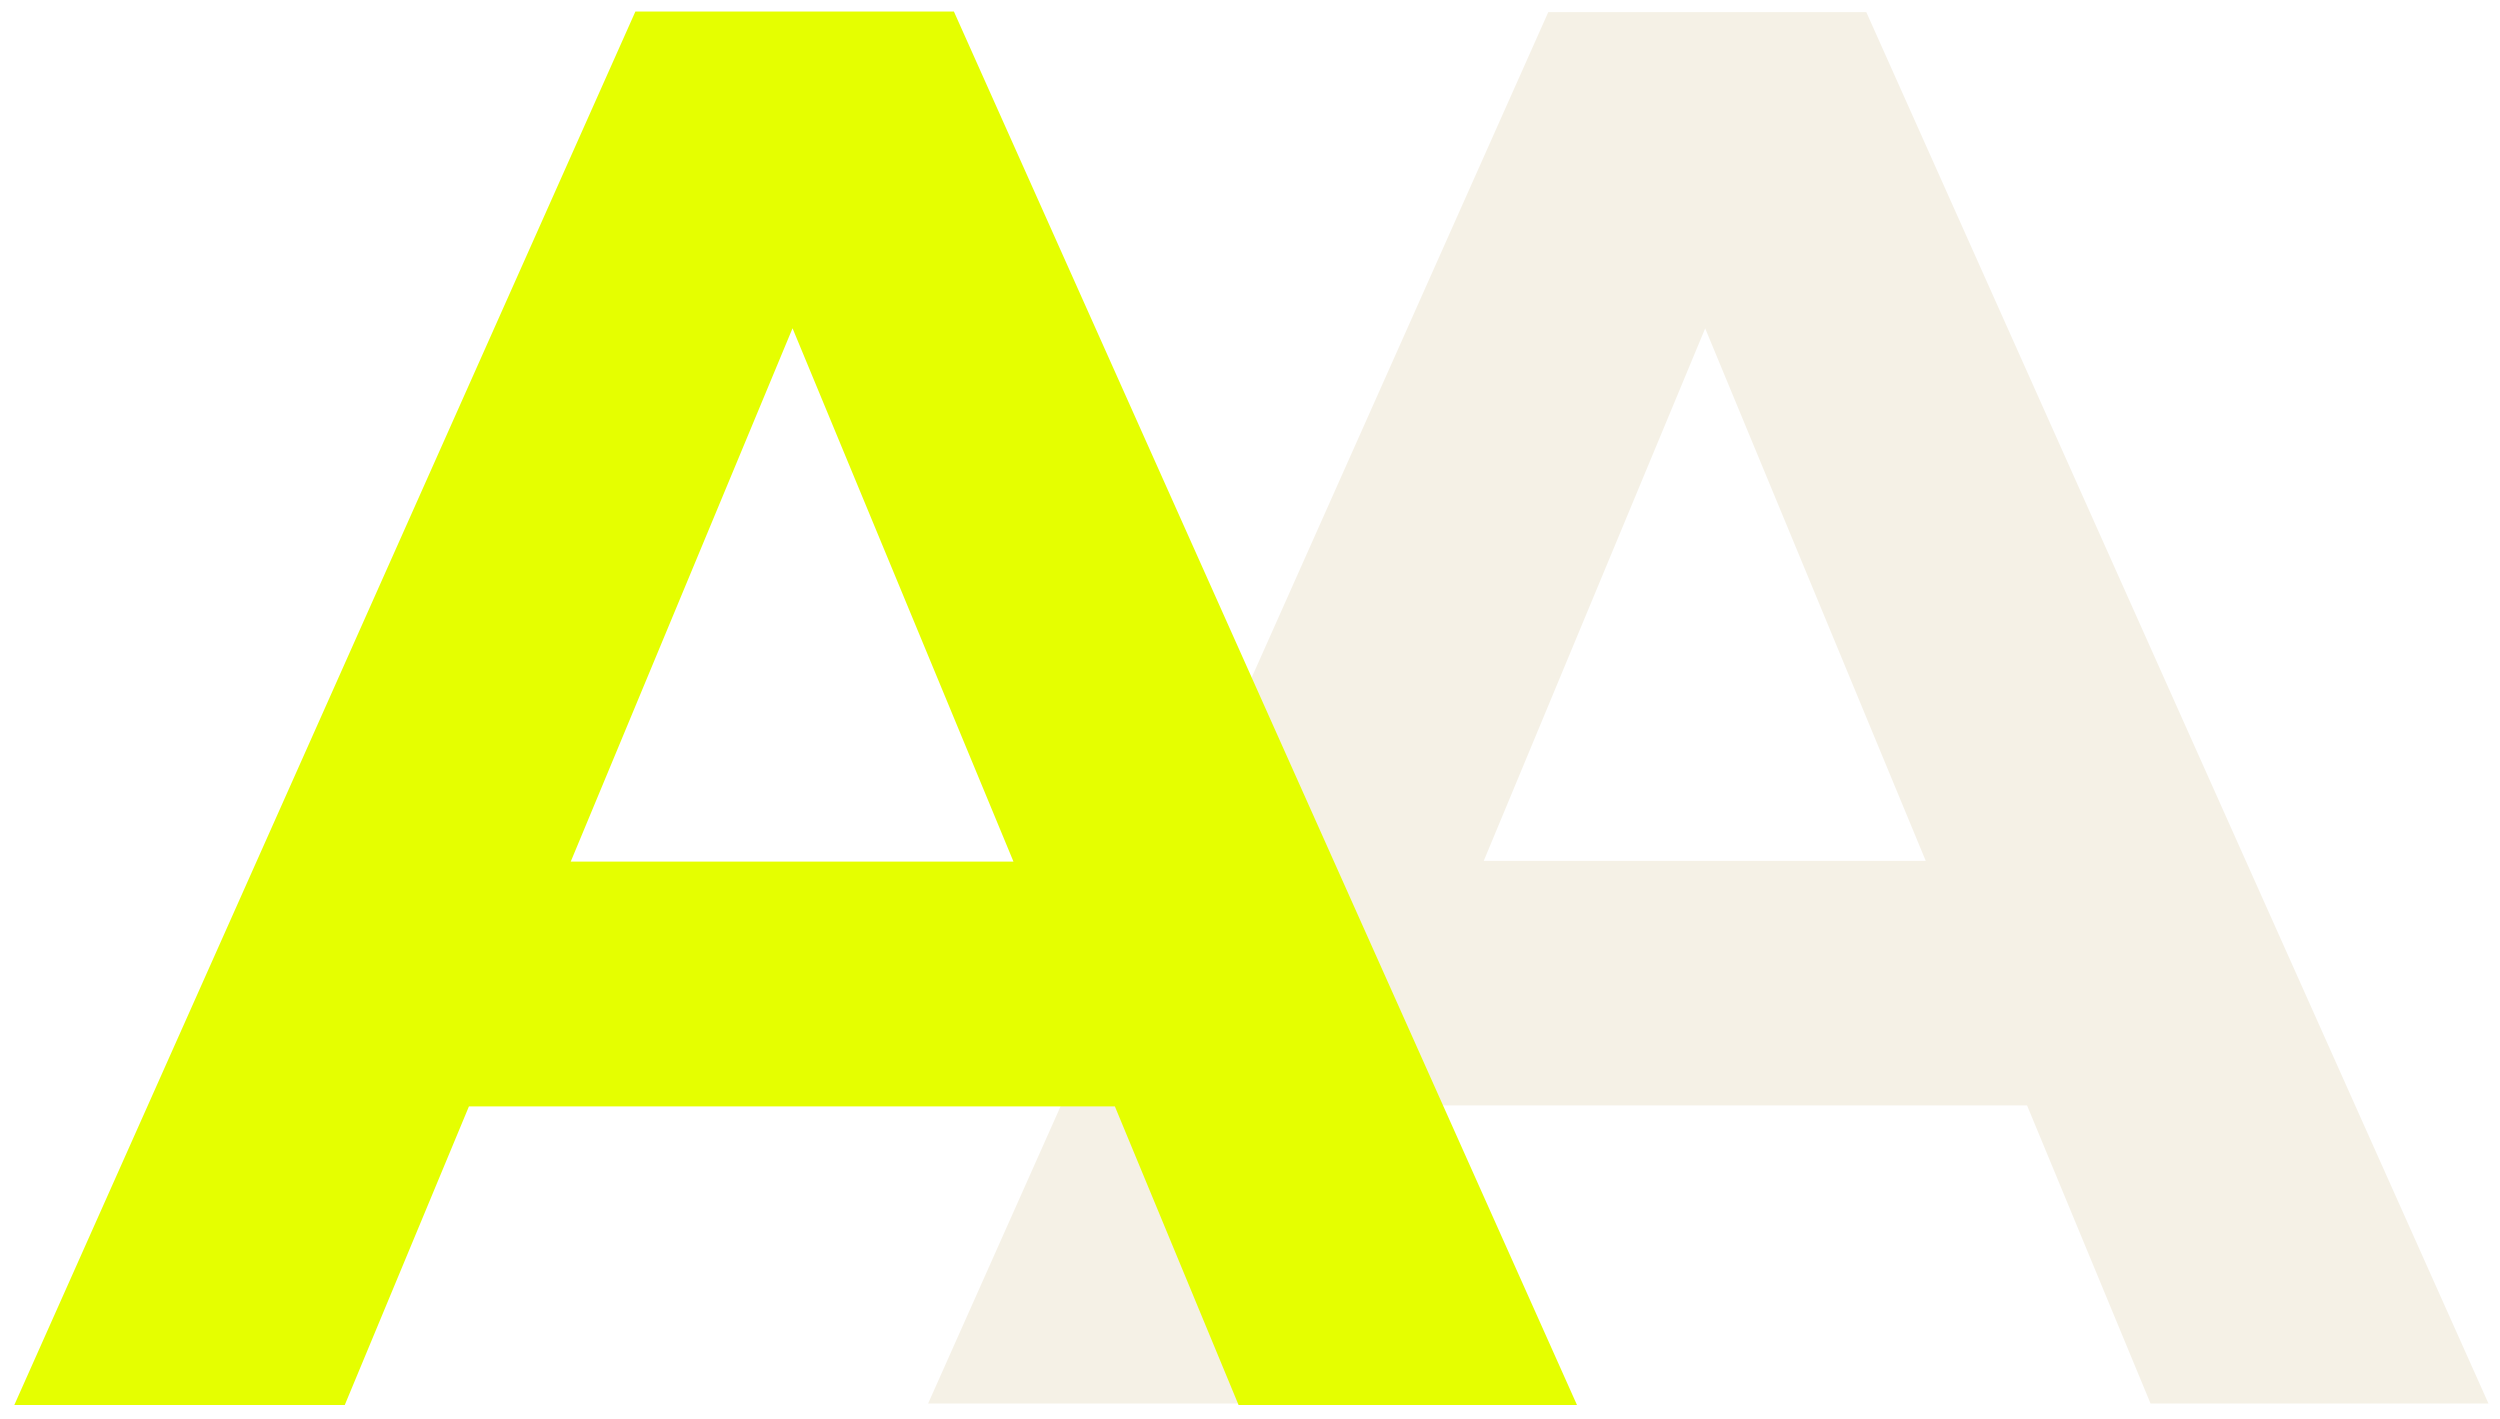 <svg width="650" height="369" viewBox="0 0 650 369" fill="none" xmlns="http://www.w3.org/2000/svg">
<g filter="url(#filter0_d_811_391)">
<path d="M241.308 361.919L402.551 0.156L485.24 0.156L647 361.919H559.143L426.841 42.533H459.917L327.098 361.919H241.308ZM321.93 284.398L344.152 220.831L530.202 220.831L552.942 284.398H321.93Z" fill="#F5F1E6"/>
</g>
<g filter="url(#filter1_d_811_391)">
<path d="M3.716 362.308L165.202 0H248.015L410.019 362.308H322.03L189.529 42.442H222.654L89.635 362.308H3.716ZM84.459 284.671L106.715 221.008H293.045L315.819 284.671H84.459Z" fill="#E5FF00"/>
</g>
<defs>
<filter id="filter0_d_811_391" x="238.308" y="0.156" width="411.692" height="367.763" filterUnits="userSpaceOnUse" color-interpolation-filters="sRGB">
<feFlood flood-opacity="0" result="BackgroundImageFix"/>
<feColorMatrix in="SourceAlpha" type="matrix" values="0 0 0 0 0 0 0 0 0 0 0 0 0 0 0 0 0 0 127 0" result="hardAlpha"/>
<feOffset dy="3"/>
<feGaussianBlur stdDeviation="1.5"/>
<feComposite in2="hardAlpha" operator="out"/>
<feColorMatrix type="matrix" values="0 0 0 0 0 0 0 0 0 0 0 0 0 0 0 0 0 0 0.161 0"/>
<feBlend mode="normal" in2="BackgroundImageFix" result="effect1_dropShadow_811_391"/>
<feBlend mode="normal" in="SourceGraphic" in2="effect1_dropShadow_811_391" result="shape"/>
</filter>
<filter id="filter1_d_811_391" x="0.716" y="0" width="412.303" height="368.308" filterUnits="userSpaceOnUse" color-interpolation-filters="sRGB">
<feFlood flood-opacity="0" result="BackgroundImageFix"/>
<feColorMatrix in="SourceAlpha" type="matrix" values="0 0 0 0 0 0 0 0 0 0 0 0 0 0 0 0 0 0 127 0" result="hardAlpha"/>
<feOffset dy="3"/>
<feGaussianBlur stdDeviation="1.5"/>
<feComposite in2="hardAlpha" operator="out"/>
<feColorMatrix type="matrix" values="0 0 0 0 0 0 0 0 0 0 0 0 0 0 0 0 0 0 0.161 0"/>
<feBlend mode="normal" in2="BackgroundImageFix" result="effect1_dropShadow_811_391"/>
<feBlend mode="normal" in="SourceGraphic" in2="effect1_dropShadow_811_391" result="shape"/>
</filter>
</defs>
</svg>
